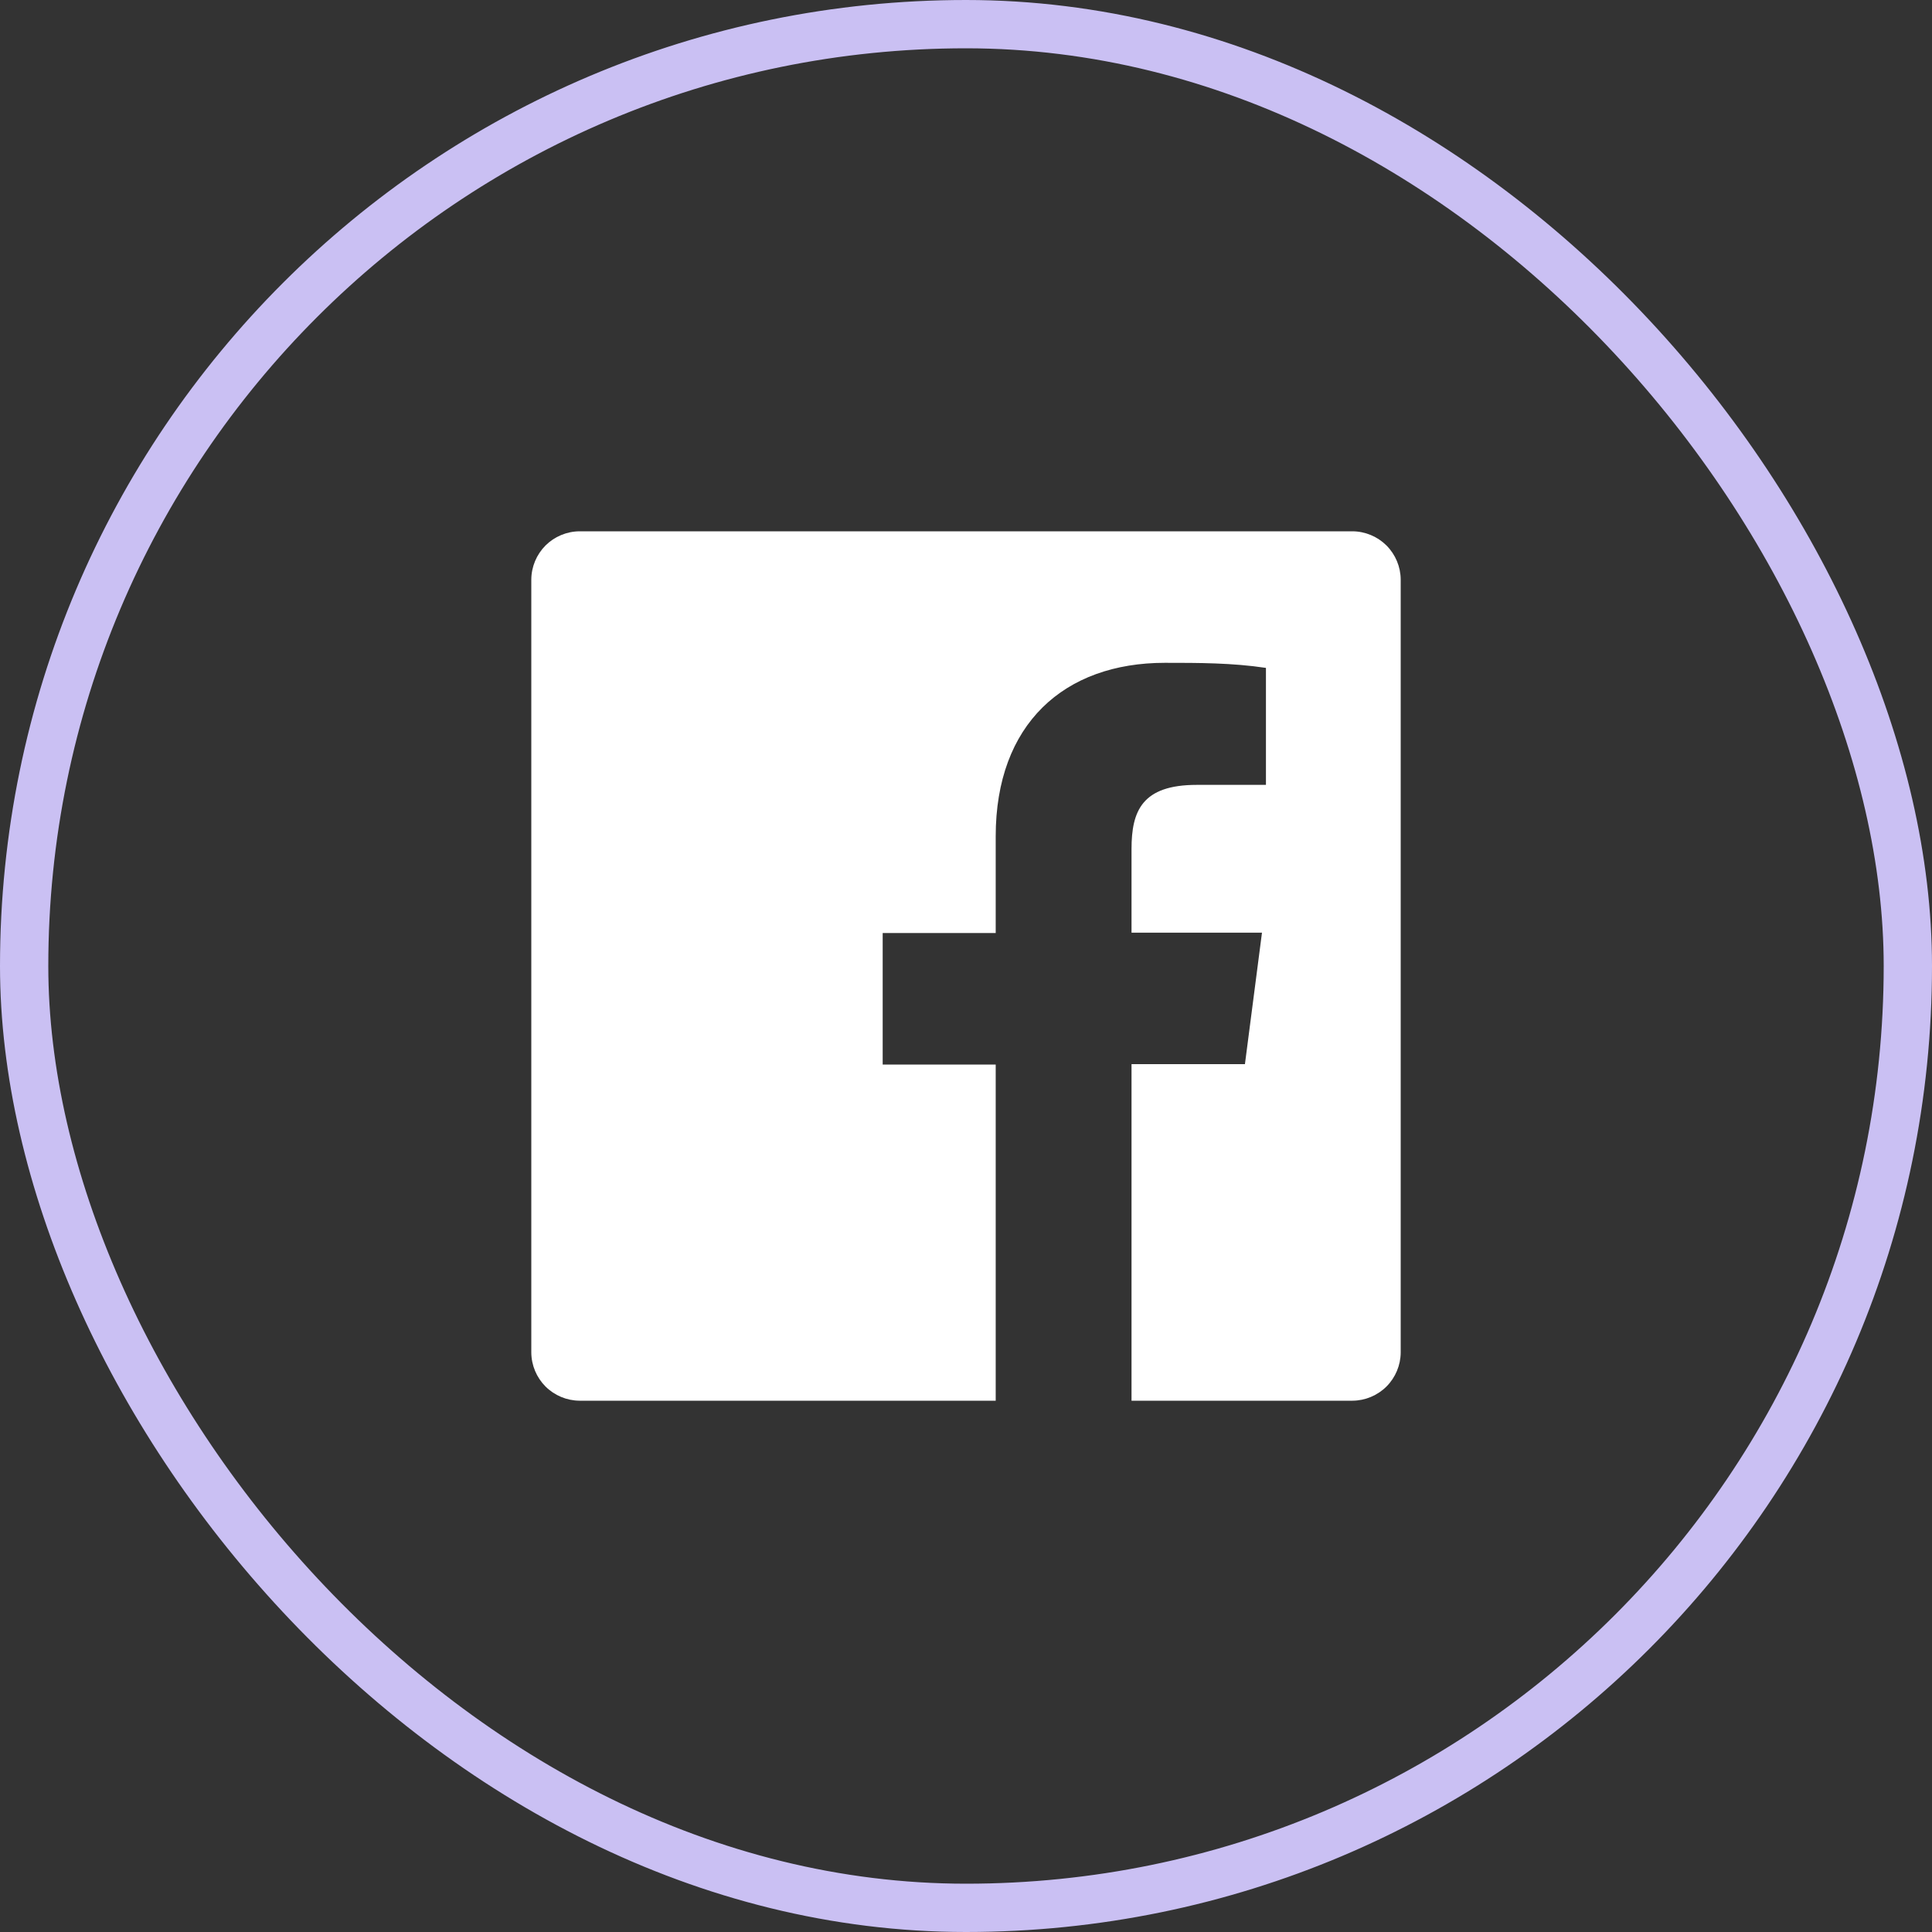 <svg width="40" height="40" viewBox="0 0 40 40" fill="none" xmlns="http://www.w3.org/2000/svg">
<rect x="0" y="0" width="40" height="40" fill="#333333" stroke="none"/>
<path d="M28.003 11H11.998C11.734 11.002 11.481 11.108 11.294 11.294C11.108 11.481 11.002 11.734 11 11.998V28.003C11.002 28.266 11.108 28.519 11.294 28.706C11.481 28.892 11.734 28.998 11.998 29H20.615V22.04H18.275V19.317H20.615V17.315C20.615 14.99 22.032 13.723 24.117 13.723C24.815 13.723 25.512 13.723 26.21 13.828V16.25H24.777C23.645 16.25 23.427 16.79 23.427 17.578V19.31H26.128L25.775 22.032H23.427V29H28.003C28.266 28.998 28.519 28.892 28.706 28.706C28.892 28.519 28.998 28.266 29 28.003V11.998C28.998 11.734 28.892 11.481 28.706 11.294C28.519 11.108 28.266 11.002 28.003 11Z" fill="white"/>
<rect x="0.5" y="0.5" width="39" height="39" rx="19.5" stroke="#CAC0F3"/>
</svg>
